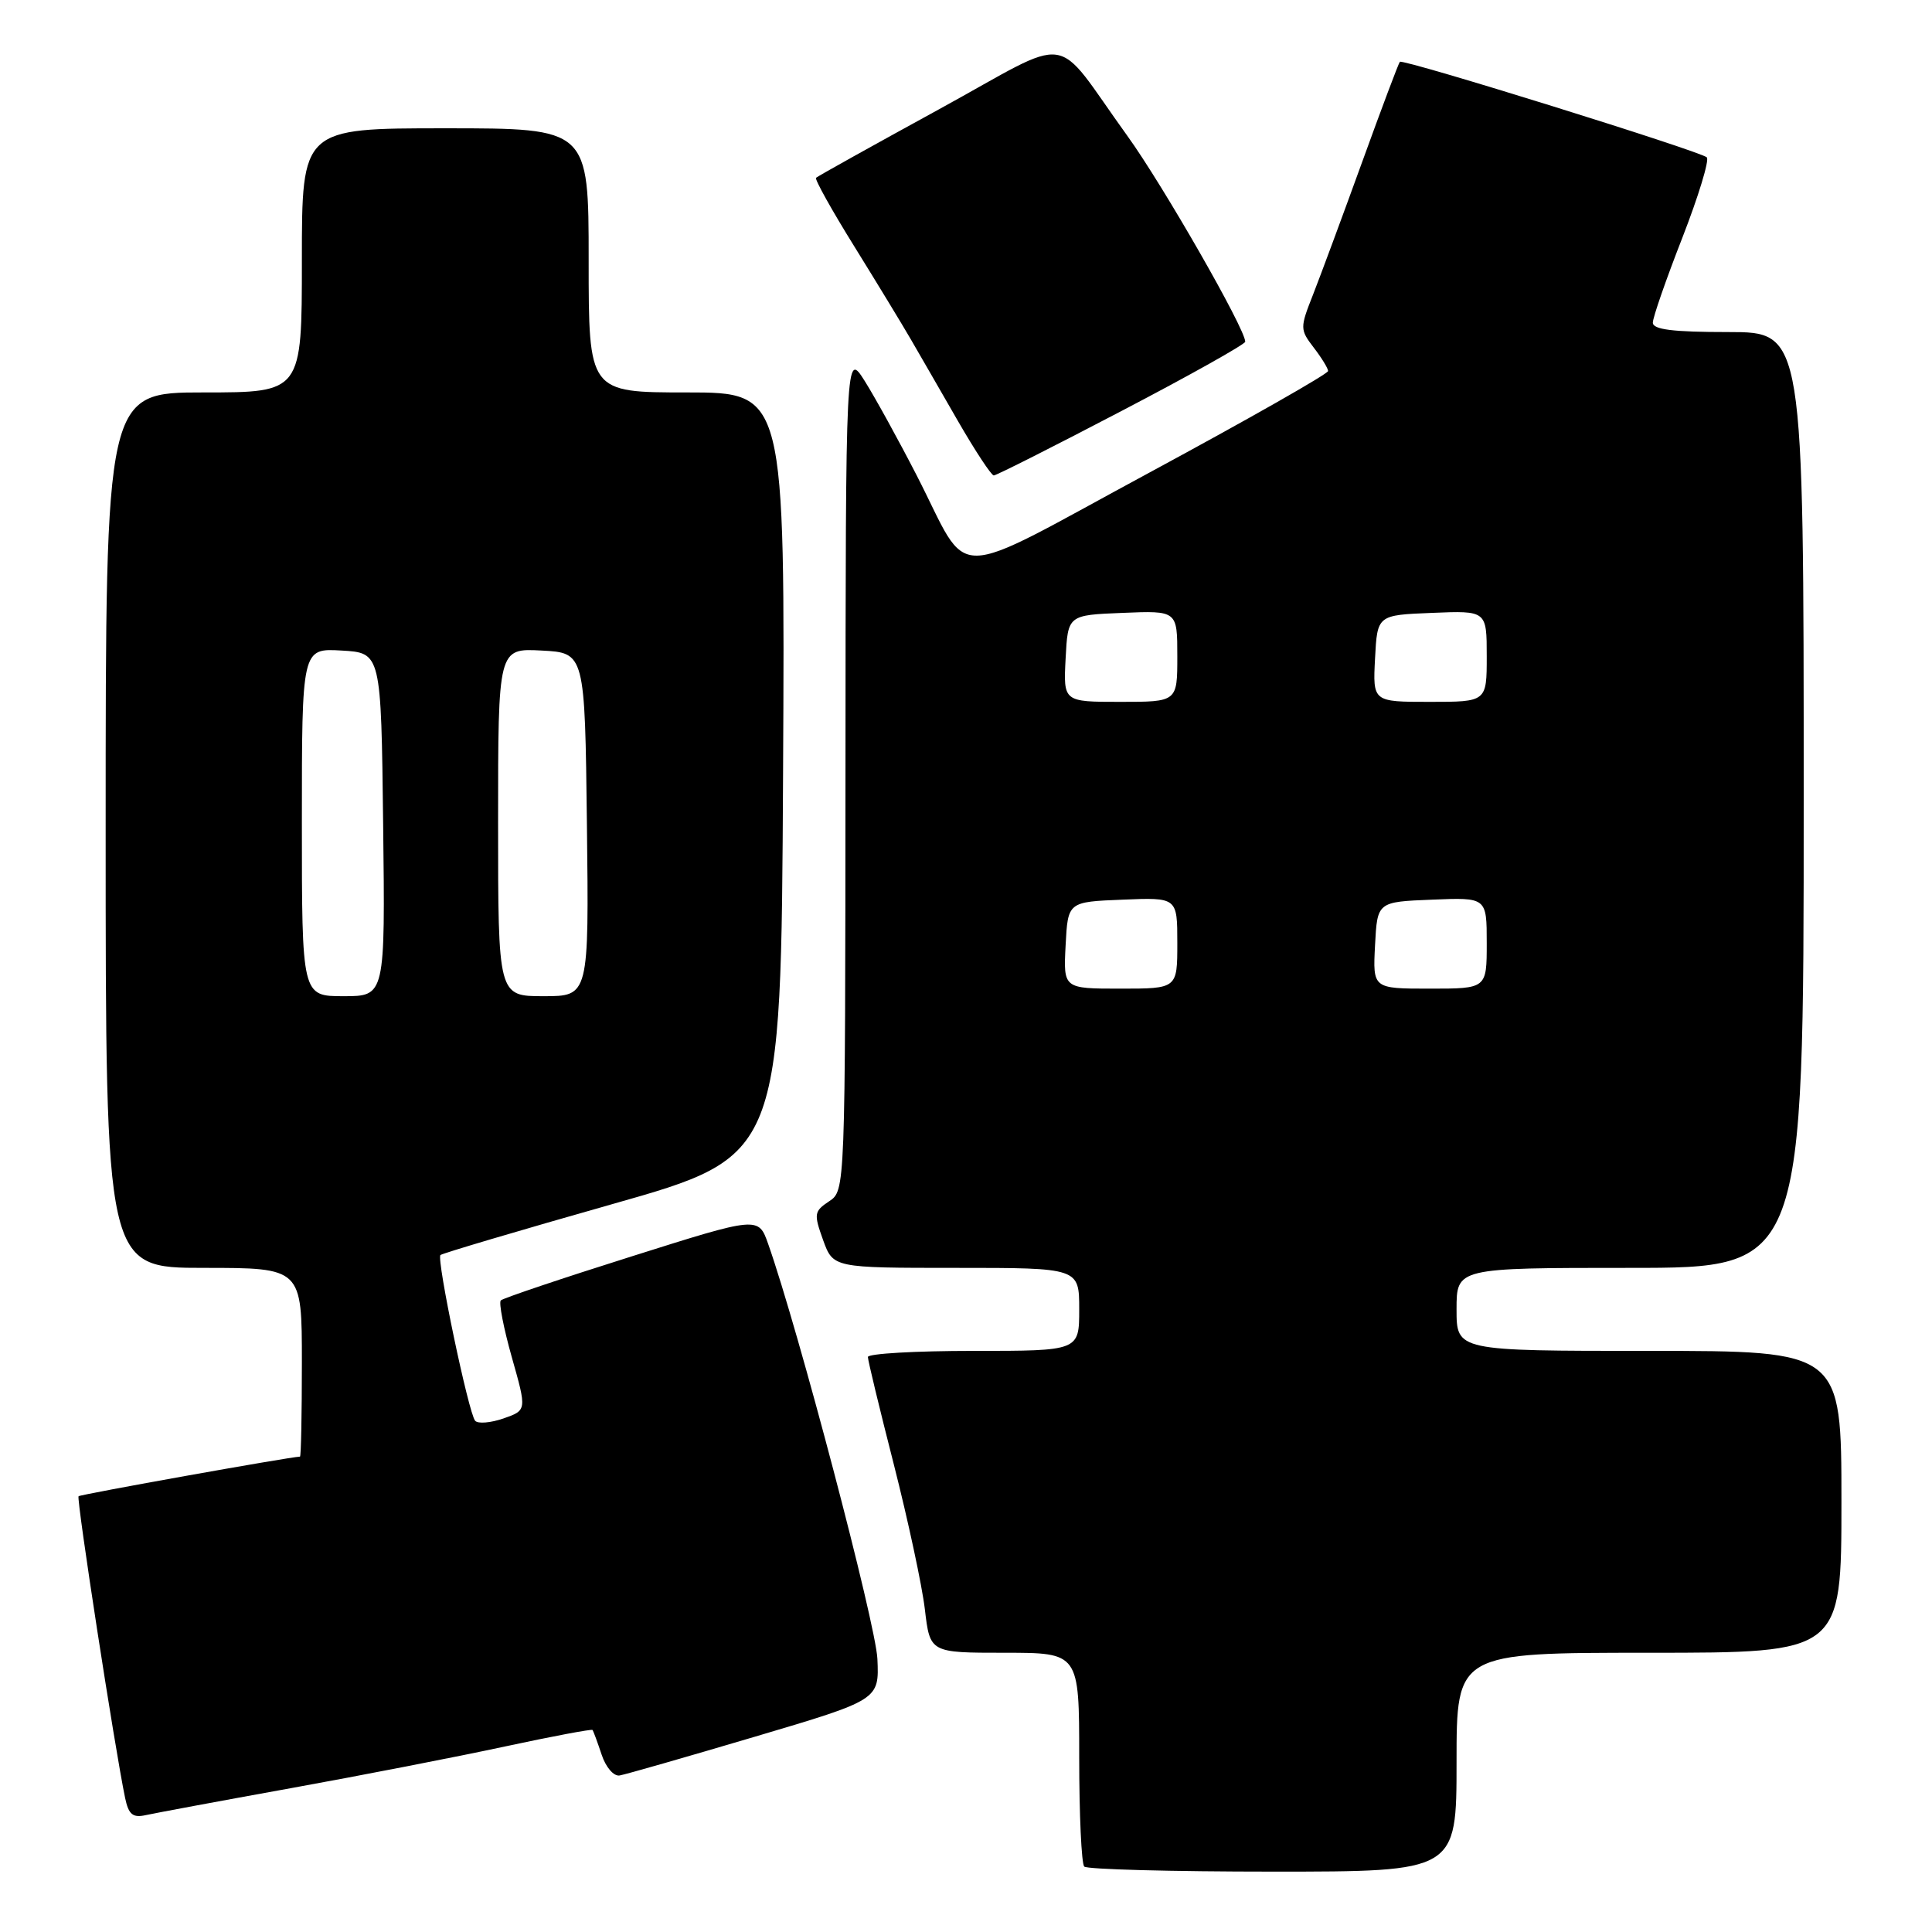 <?xml version="1.0" encoding="UTF-8" standalone="no"?>
<!DOCTYPE svg PUBLIC "-//W3C//DTD SVG 1.1//EN" "http://www.w3.org/Graphics/SVG/1.1/DTD/svg11.dtd" >
<svg xmlns="http://www.w3.org/2000/svg" xmlns:xlink="http://www.w3.org/1999/xlink" version="1.1" viewBox="0 0 256 256">
 <g >
 <path fill="currentColor"
d=" M 193.00 233.50 C 193.00 219.00 193.00 219.00 218.50 219.00 C 244.00 219.00 244.00 219.00 244.00 199.00 C 244.00 179.00 244.00 179.00 218.50 179.00 C 193.00 179.00 193.00 179.00 193.00 173.50 C 193.00 168.00 193.00 168.00 216.00 168.00 C 239.00 168.00 239.00 168.00 239.00 106.00 C 239.00 44.00 239.00 44.00 229.00 44.00 C 221.66 44.00 219.00 43.67 219.01 42.75 C 219.01 42.06 220.77 37.00 222.92 31.50 C 225.06 26.00 226.52 21.21 226.16 20.85 C 225.33 20.04 185.90 7.76 185.49 8.19 C 185.32 8.36 183.07 14.35 180.48 21.50 C 177.89 28.65 174.96 36.55 173.98 39.05 C 172.24 43.45 172.25 43.67 174.07 46.05 C 175.11 47.40 175.97 48.80 175.98 49.16 C 175.99 49.53 165.36 55.57 152.36 62.59 C 125.17 77.26 128.76 77.21 121.47 63.00 C 119.07 58.33 115.97 52.70 114.59 50.50 C 112.06 46.50 112.06 46.50 112.03 102.13 C 112.00 157.76 112.00 157.76 109.86 159.18 C 107.87 160.50 107.82 160.85 109.06 164.30 C 110.40 168.00 110.40 168.00 126.70 168.00 C 143.00 168.00 143.00 168.00 143.00 173.50 C 143.00 179.00 143.00 179.00 129.00 179.00 C 121.30 179.00 115.00 179.36 115.00 179.81 C 115.00 180.25 116.55 186.67 118.44 194.06 C 120.32 201.45 122.18 210.09 122.55 213.25 C 123.23 219.00 123.23 219.00 133.12 219.00 C 143.00 219.00 143.00 219.00 143.00 232.83 C 143.00 240.44 143.30 246.97 143.67 247.33 C 144.03 247.70 155.28 248.00 168.67 248.00 C 193.00 248.00 193.00 248.00 193.00 233.50 Z  M 38.50 236.95 C 47.85 235.26 60.63 232.77 66.90 231.42 C 73.17 230.07 78.40 229.09 78.51 229.23 C 78.63 229.38 79.17 230.85 79.72 232.50 C 80.27 234.17 81.32 235.39 82.10 235.26 C 82.87 235.13 90.92 232.82 100.00 230.13 C 116.50 225.24 116.50 225.24 116.26 219.81 C 116.05 215.18 105.76 176.08 101.79 164.84 C 100.50 161.17 100.50 161.17 83.69 166.48 C 74.45 169.39 66.65 172.02 66.36 172.31 C 66.07 172.59 66.73 175.99 67.82 179.85 C 69.81 186.87 69.81 186.87 66.72 187.95 C 65.02 188.54 63.32 188.68 62.96 188.26 C 62.09 187.28 57.82 166.85 58.36 166.30 C 58.59 166.08 68.84 163.04 81.14 159.55 C 103.50 153.21 103.50 153.21 103.76 102.60 C 104.02 52.00 104.02 52.00 91.01 52.00 C 78.00 52.00 78.00 52.00 78.00 34.50 C 78.00 17.00 78.00 17.00 59.00 17.00 C 40.00 17.00 40.00 17.00 40.00 34.50 C 40.00 52.00 40.00 52.00 27.00 52.00 C 14.00 52.00 14.00 52.00 14.00 110.00 C 14.00 168.00 14.00 168.00 27.00 168.00 C 40.00 168.00 40.00 168.00 40.00 180.50 C 40.00 187.38 39.89 193.00 39.75 193.01 C 38.27 193.07 10.66 198.01 10.41 198.26 C 10.10 198.57 15.22 231.74 16.58 238.25 C 17.04 240.44 17.60 240.90 19.33 240.51 C 20.52 240.25 29.15 238.64 38.50 236.95 Z  M 148.64 54.44 C 157.64 49.74 165.00 45.61 165.00 45.28 C 165.00 43.57 154.10 24.54 149.38 18.00 C 139.29 4.02 142.65 4.50 124.41 14.49 C 115.66 19.28 108.33 23.36 108.13 23.56 C 107.93 23.75 110.22 27.86 113.23 32.70 C 116.23 37.54 119.60 43.08 120.71 45.00 C 121.83 46.92 124.61 51.76 126.91 55.75 C 129.21 59.74 131.36 63.00 131.68 63.00 C 132.01 63.00 139.64 59.15 148.64 54.44 Z  M 141.20 125.25 C 141.50 119.50 141.50 119.50 148.75 119.21 C 156.00 118.91 156.00 118.91 156.00 124.96 C 156.00 131.00 156.00 131.00 148.45 131.00 C 140.90 131.00 140.90 131.00 141.20 125.25 Z  M 182.20 125.25 C 182.50 119.50 182.50 119.50 189.75 119.21 C 197.00 118.91 197.00 118.91 197.00 124.96 C 197.00 131.00 197.00 131.00 189.45 131.00 C 181.90 131.00 181.90 131.00 182.20 125.25 Z  M 141.20 87.25 C 141.50 81.50 141.50 81.50 148.75 81.21 C 156.00 80.91 156.00 80.91 156.00 86.96 C 156.00 93.00 156.00 93.00 148.45 93.00 C 140.90 93.00 140.90 93.00 141.20 87.25 Z  M 182.20 87.25 C 182.50 81.50 182.50 81.50 189.75 81.21 C 197.00 80.91 197.00 80.91 197.00 86.96 C 197.00 93.00 197.00 93.00 189.45 93.00 C 181.90 93.00 181.90 93.00 182.20 87.25 Z  M 40.00 108.95 C 40.00 85.90 40.00 85.90 45.25 86.20 C 50.50 86.50 50.50 86.50 50.77 109.25 C 51.04 132.00 51.04 132.00 45.52 132.00 C 40.00 132.00 40.00 132.00 40.00 108.95 Z  M 66.00 108.95 C 66.00 85.90 66.00 85.90 71.75 86.20 C 77.50 86.50 77.50 86.50 77.77 109.25 C 78.04 132.00 78.04 132.00 72.02 132.00 C 66.00 132.00 66.00 132.00 66.00 108.95 Z "/>
</g>
</svg>
